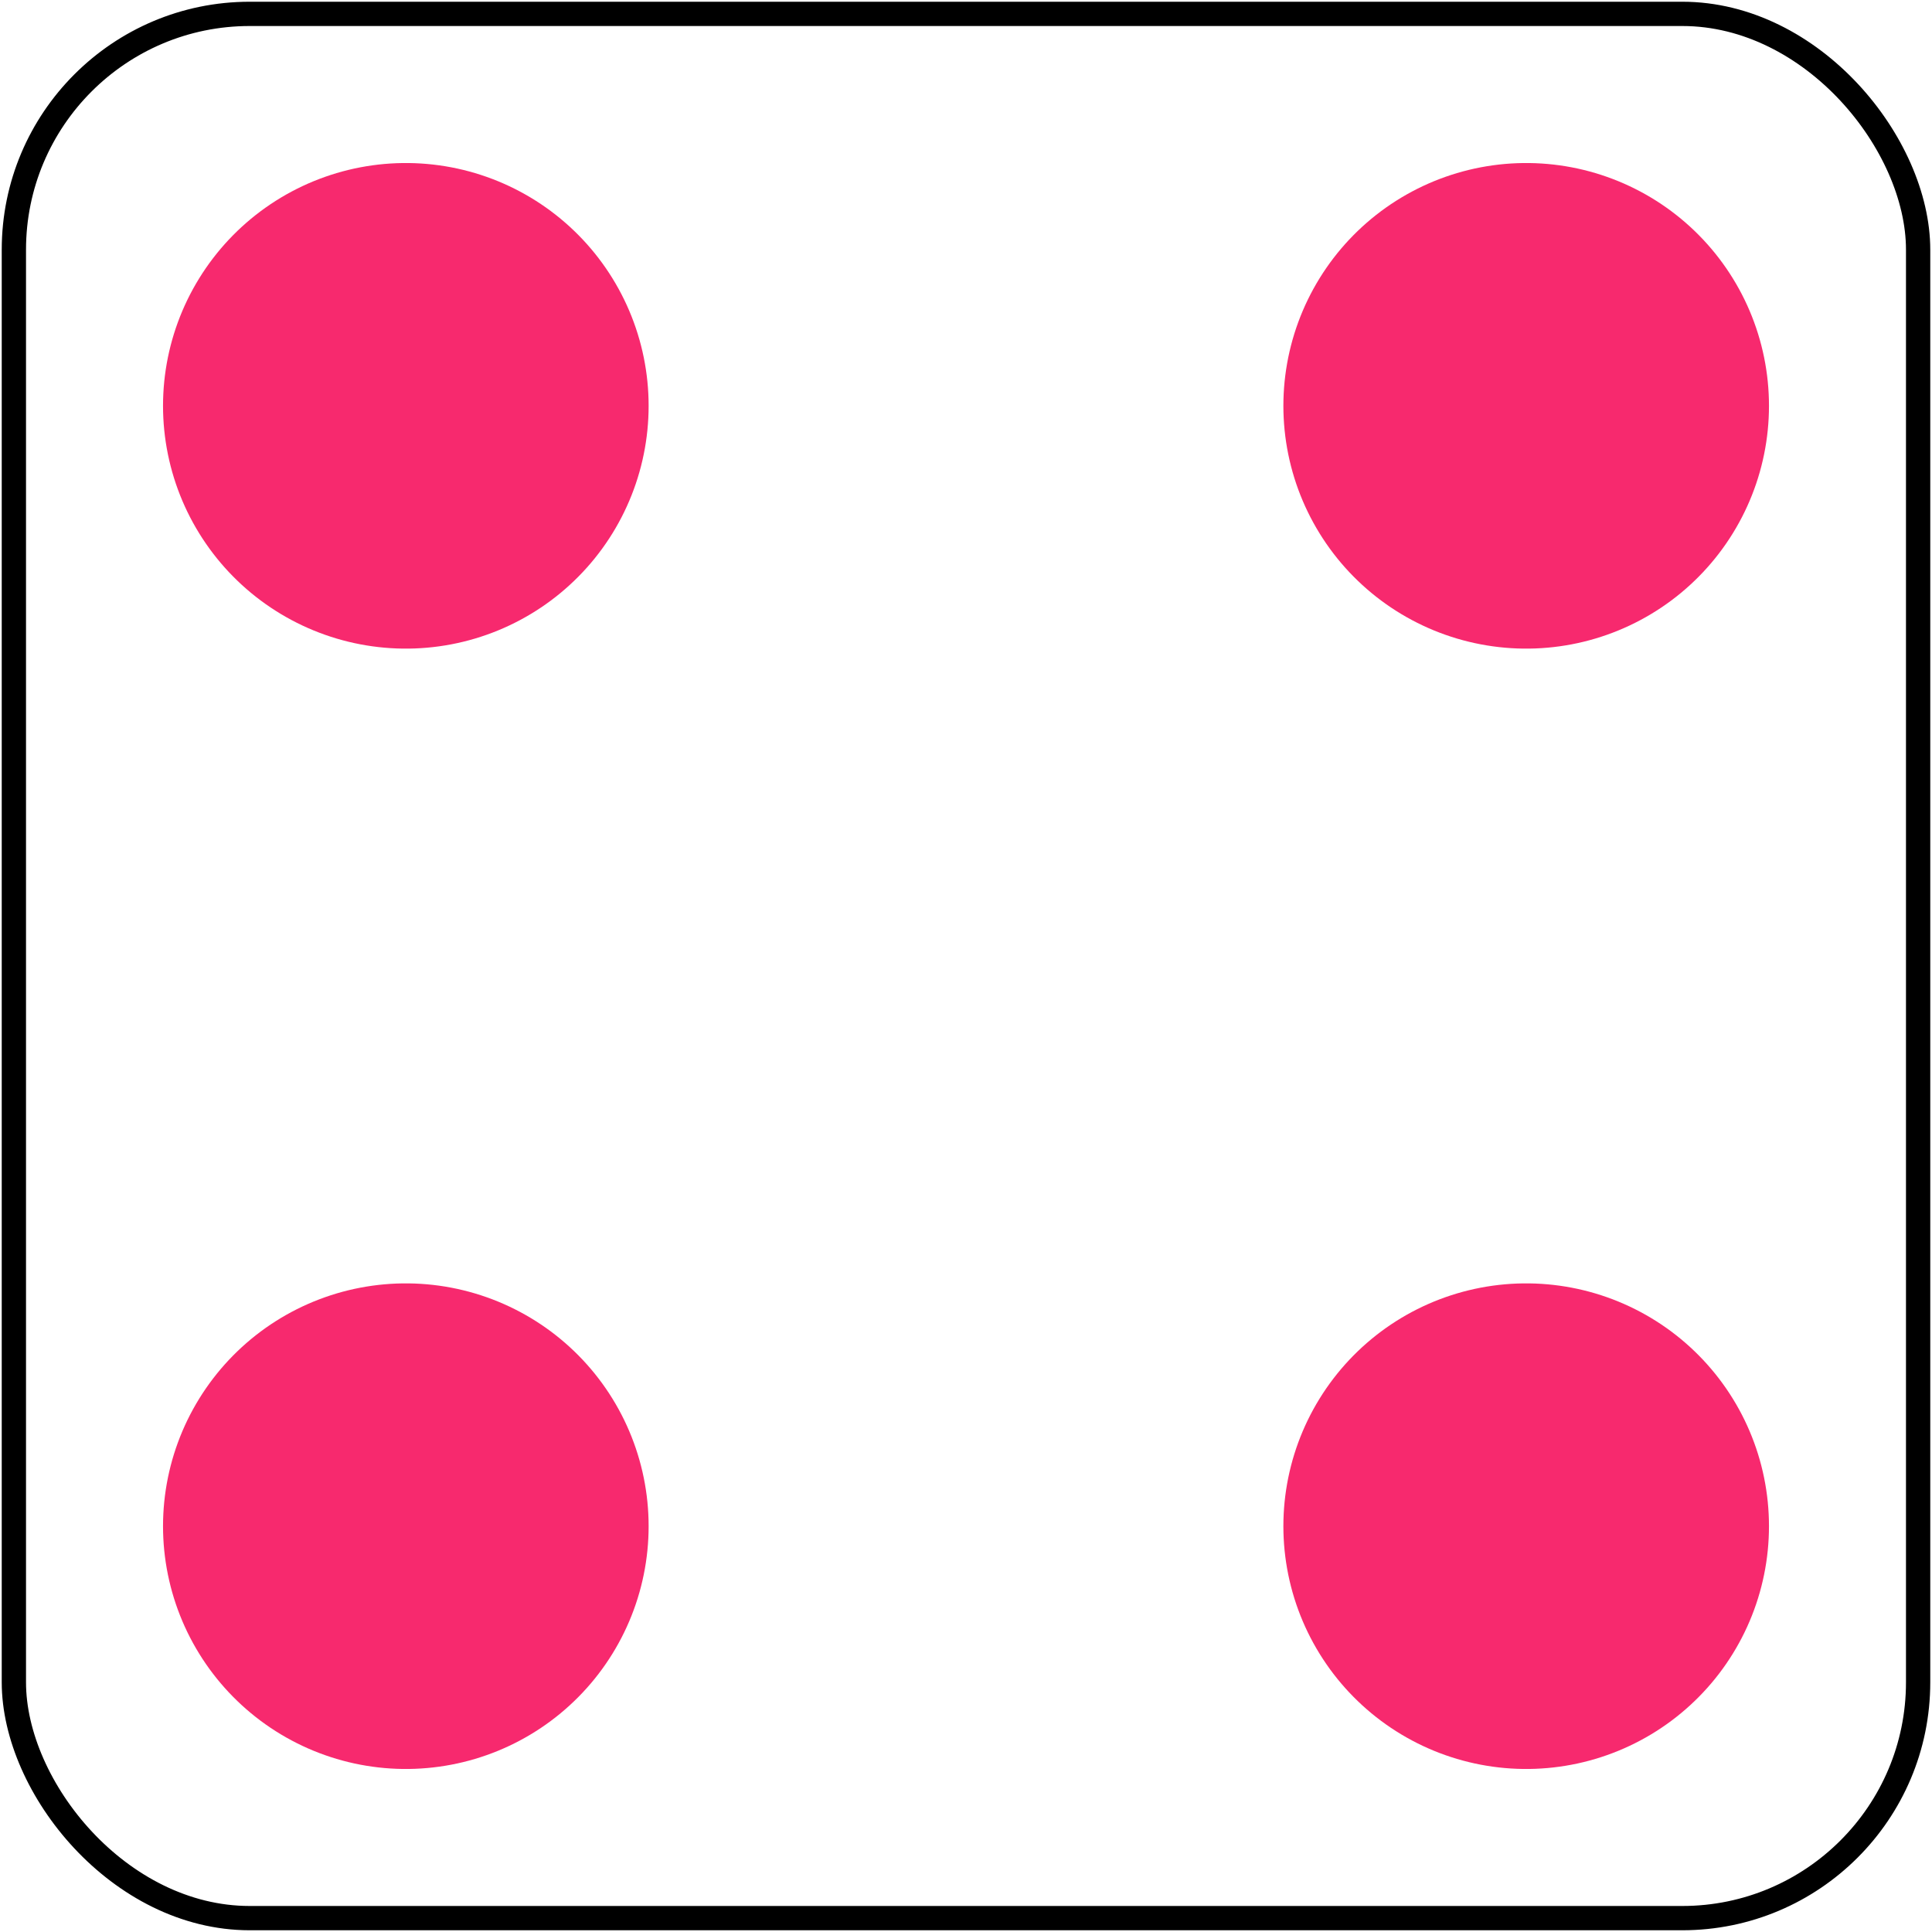 <svg xmlns="http://www.w3.org/2000/svg" width="557" height="557">
    <rect x="4" y="4" width="549" height="549" rx="68" fill="none" stroke="#000" stroke-width="7"/>
    <g stroke-dasharray="0,323" stroke-linecap="round">
        <path stroke="#F7296E" stroke-width="140" d="M117,117v325m323-2V115"/>
    </g>
</svg>
